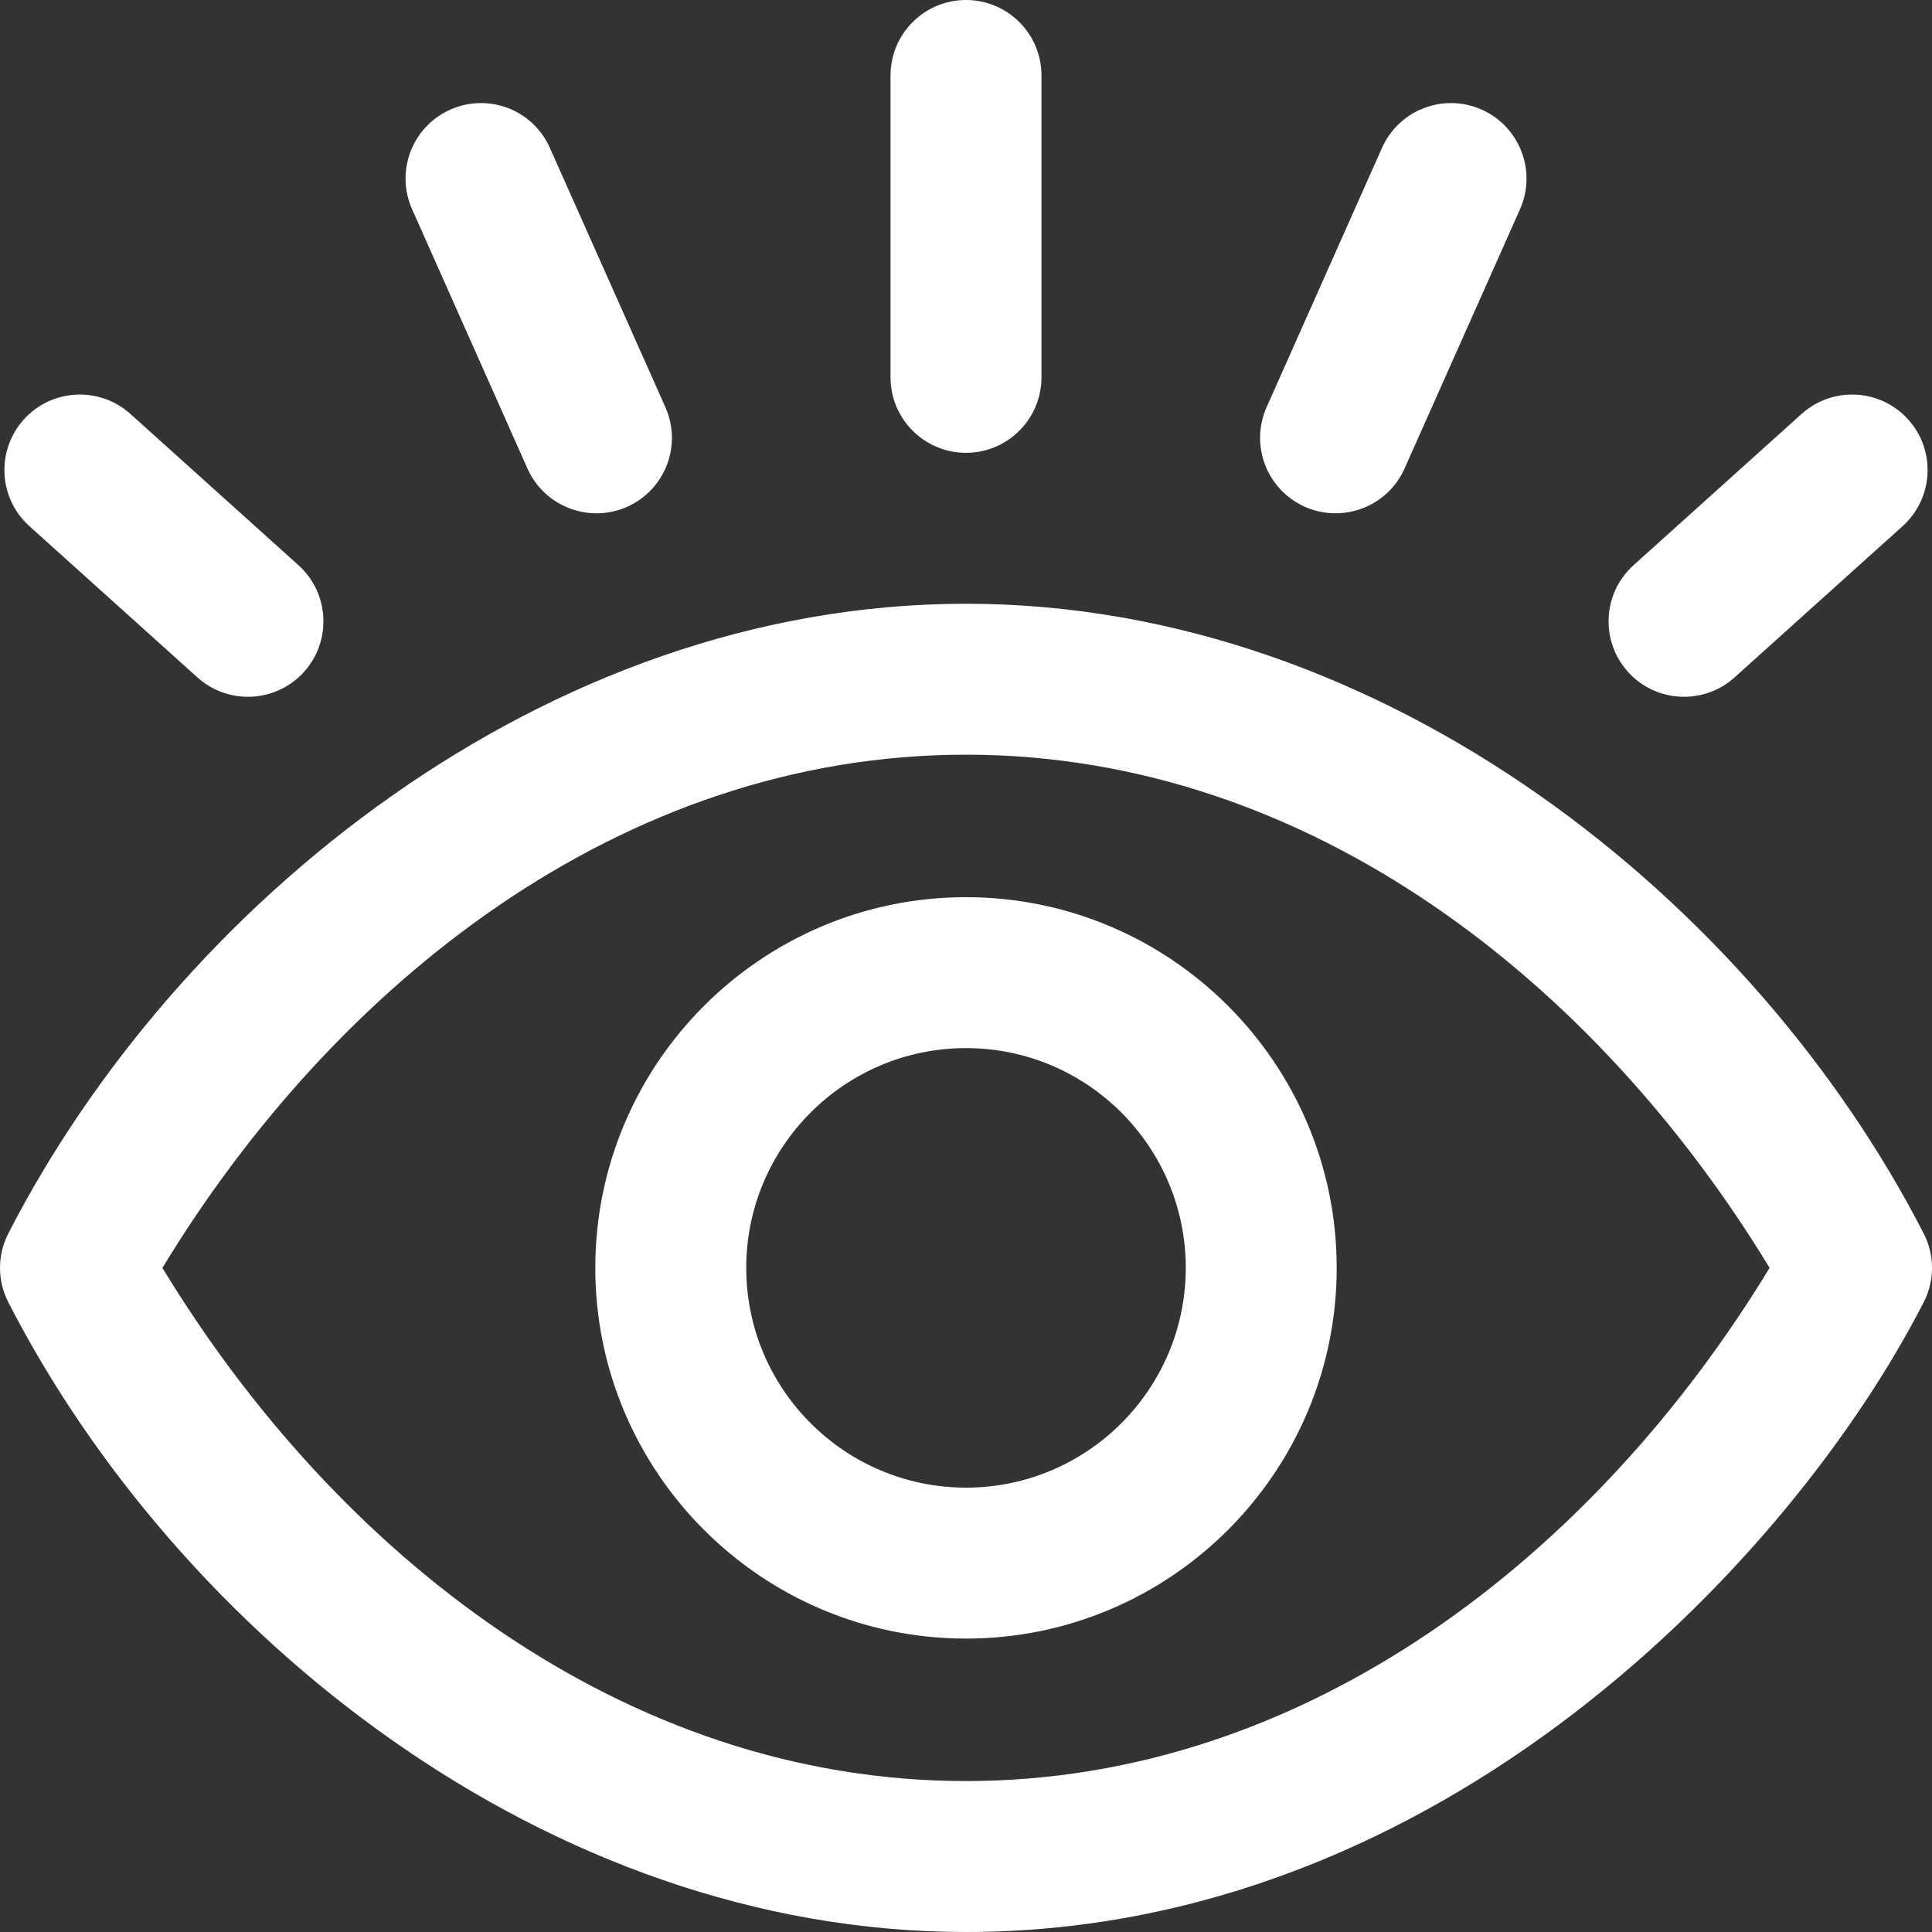 <svg width="16" height="16" viewBox="0 0 16 16" fill="none" xmlns="http://www.w3.org/2000/svg">
<rect x="0" y="0" width="16" height="16" fill="#333333" stroke="none"/>
<g clip-path="url(#clip0_20_126)">
<path d="M15.931 10.215C14.529 7.482 11.479 5 8 5C4.497 5 1.455 7.512 0.069 10.215C-0.023 10.394 -0.023 10.606 0.069 10.785C1.471 13.518 4.521 16 8 16C11.939 16 14.842 12.909 15.931 10.785C16.023 10.606 16.023 10.394 15.931 10.215ZM8 14.75C5.163 14.75 2.782 12.865 1.345 10.5C2.766 8.161 5.14 6.25 8 6.25C10.848 6.25 13.226 8.148 14.655 10.5C13.211 12.876 10.821 14.75 8 14.75ZM0.197 3.474C0.428 3.218 0.823 3.197 1.08 3.428L2.472 4.681C2.728 4.912 2.749 5.307 2.518 5.564C2.287 5.82 1.892 5.841 1.635 5.61L0.243 4.357C-0.013 4.126 -0.034 3.731 0.197 3.474ZM7.375 3.125V0.625C7.375 0.28 7.655 0 8 0C8.345 0 8.625 0.28 8.625 0.625V3.125C8.625 3.47 8.345 3.75 8 3.75C7.655 3.75 7.375 3.47 7.375 3.125ZM3.413 1.733C3.272 1.418 3.414 1.048 3.729 0.908C4.045 0.767 4.414 0.909 4.554 1.225L5.51 3.371C5.651 3.687 5.509 4.056 5.194 4.197C4.879 4.337 4.509 4.196 4.368 3.88L3.413 1.733ZM13.482 5.564C13.251 5.307 13.272 4.912 13.528 4.681L14.92 3.428C15.177 3.197 15.572 3.218 15.803 3.474C16.034 3.731 16.013 4.126 15.757 4.357L14.365 5.61C14.108 5.841 13.713 5.82 13.482 5.564ZM10.49 3.371L11.445 1.225C11.586 0.909 11.955 0.767 12.271 0.908C12.586 1.048 12.728 1.418 12.588 1.733L11.632 3.88C11.491 4.197 11.12 4.336 10.806 4.197C10.491 4.056 10.349 3.687 10.49 3.371ZM8 7.43C6.307 7.43 4.93 8.807 4.93 10.5C4.93 12.193 6.307 13.57 8 13.57C9.693 13.57 11.07 12.193 11.07 10.5C11.07 8.807 9.693 7.43 8 7.43ZM8 12.32C6.996 12.32 6.18 11.504 6.18 10.5C6.18 9.496 6.996 8.68 8 8.68C9.004 8.68 9.82 9.496 9.82 10.5C9.82 11.504 9.004 12.32 8 12.32Z" fill="white"/>
</g>
<defs>
<clipPath id="clip0_20_126">
<rect width="16" height="16" fill="white"/>
</clipPath>
</defs>
</svg>
